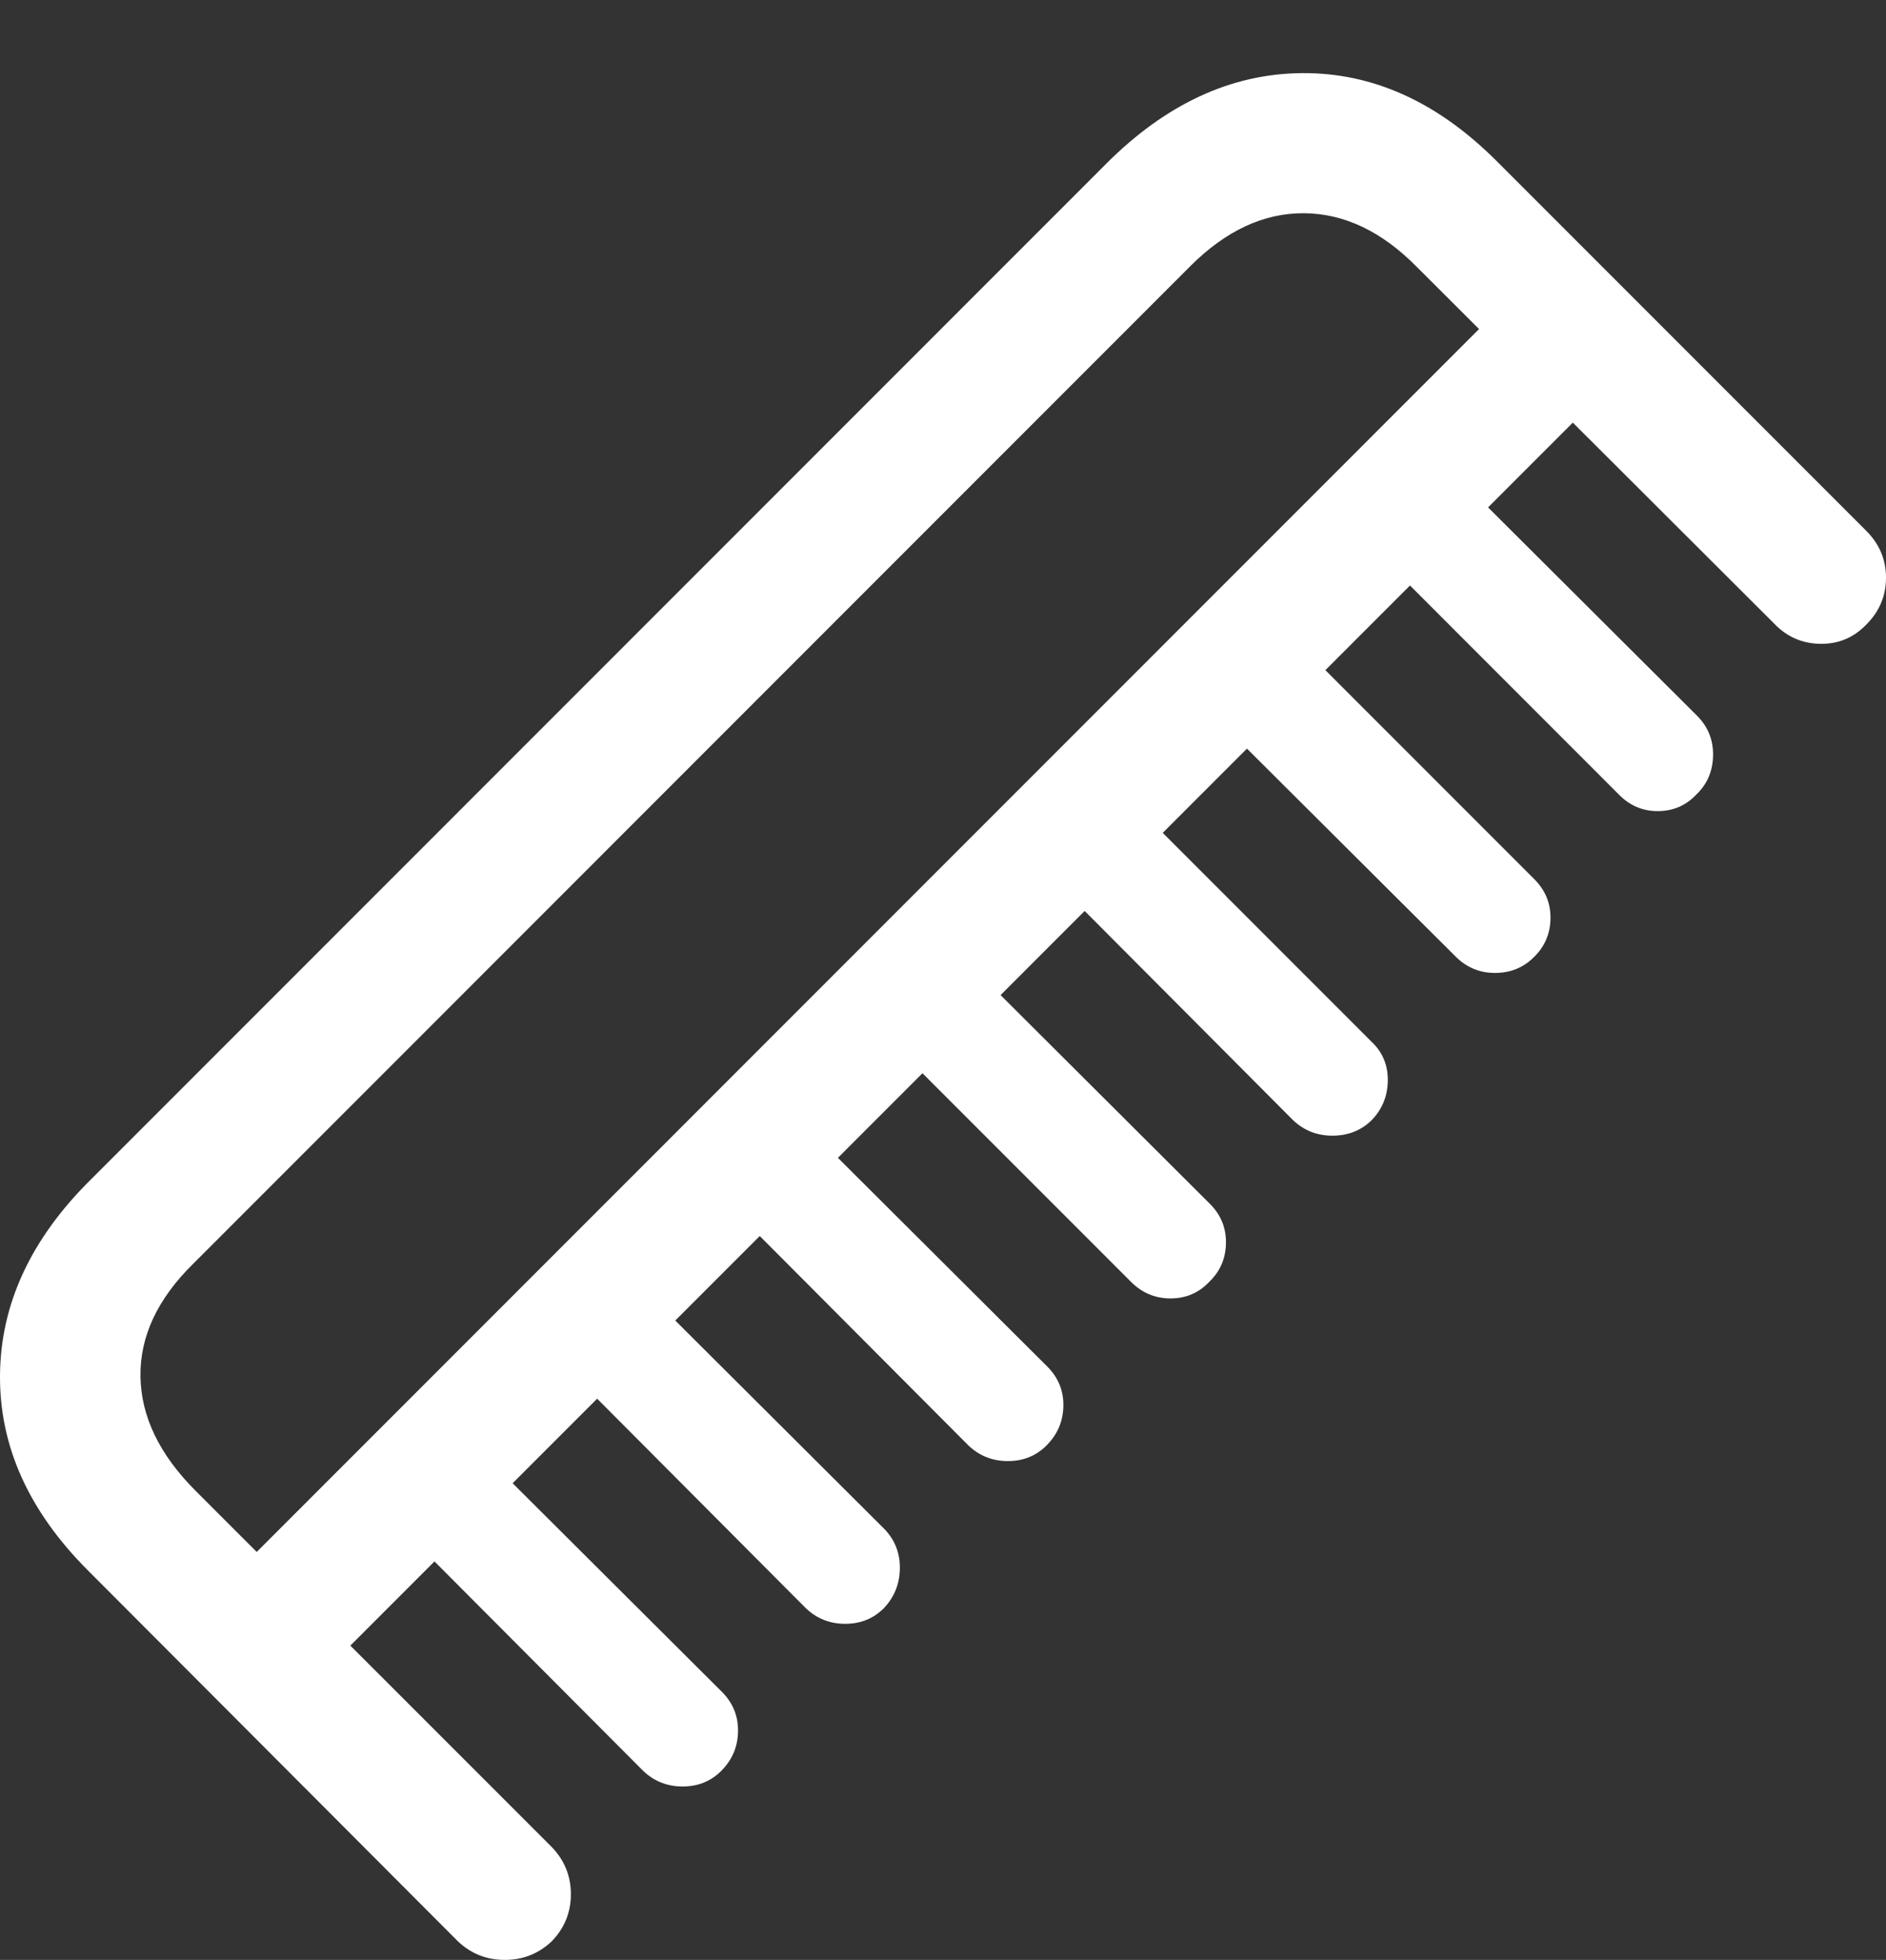<?xml version="1.0" encoding="UTF-8"?>
<!--Generator: Apple Native CoreSVG 175.5-->
<!DOCTYPE svg
PUBLIC "-//W3C//DTD SVG 1.1//EN"
       "http://www.w3.org/Graphics/SVG/1.1/DTD/svg11.dtd">
<svg version="1.1" xmlns="http://www.w3.org/2000/svg" xmlns:xlink="http://www.w3.org/1999/xlink" width="22.422" height="23.291">
 <rect width="100%" height="100%" fill="#333333" stroke="none"/>
 <g>
  <rect height="23.291" opacity="0" width="22.422" x="0" y="0"/>
  <path d="M1.074 14.023Q0.01 15.078 8.95929e-05 16.343Q-0.01 17.607 1.045 18.662L5.44 23.066Q5.674 23.291 6.001 23.291Q6.328 23.291 6.563 23.066Q6.787 22.832 6.787 22.51Q6.787 22.188 6.563 21.953L2.324 17.715Q1.68 17.07 1.67 16.357Q1.66 15.645 2.295 15.02L14.15 3.164Q14.785 2.529 15.503 2.534Q16.221 2.539 16.846 3.174L21.094 7.412Q21.318 7.646 21.641 7.651Q21.963 7.656 22.188 7.422Q22.422 7.188 22.422 6.865Q22.422 6.543 22.188 6.309L17.793 1.914Q16.738 0.859 15.479 0.869Q14.219 0.879 13.154 1.943ZM2.481 19.014L3.594 20.127L19.287 4.434L18.174 3.32ZM17.344 5.684L16.426 6.621L19.238 9.434Q19.434 9.639 19.707 9.639Q19.981 9.639 20.166 9.443Q20.361 9.258 20.366 8.979Q20.371 8.701 20.176 8.506ZM15.41 7.617L14.482 8.555L17.305 11.367Q17.5 11.562 17.773 11.562Q18.047 11.562 18.233 11.377Q18.428 11.191 18.433 10.918Q18.438 10.645 18.242 10.449ZM13.477 9.551L12.559 10.488L15.371 13.31Q15.566 13.496 15.84 13.496Q16.113 13.496 16.299 13.32Q16.494 13.125 16.499 12.847Q16.504 12.568 16.309 12.383ZM11.553 11.484L10.625 12.412L13.447 15.234Q13.643 15.43 13.916 15.43Q14.19 15.43 14.375 15.234Q14.57 15.049 14.575 14.775Q14.58 14.502 14.385 14.307ZM9.619 13.418L8.691 14.346L11.514 17.178Q11.709 17.363 11.982 17.363Q12.256 17.363 12.441 17.178Q12.637 16.982 12.642 16.709Q12.647 16.436 12.451 16.24ZM7.686 15.352L6.758 16.279L9.58 19.111Q9.775 19.297 10.049 19.297Q10.322 19.297 10.508 19.111Q10.693 18.916 10.698 18.643Q10.703 18.369 10.518 18.174ZM5.752 17.285L4.824 18.213L7.647 21.045Q7.842 21.23 8.115 21.23Q8.389 21.23 8.574 21.045Q8.77 20.85 8.774 20.576Q8.779 20.303 8.584 20.107Z" fill="#ffffff"/>
 </g>
</svg>
